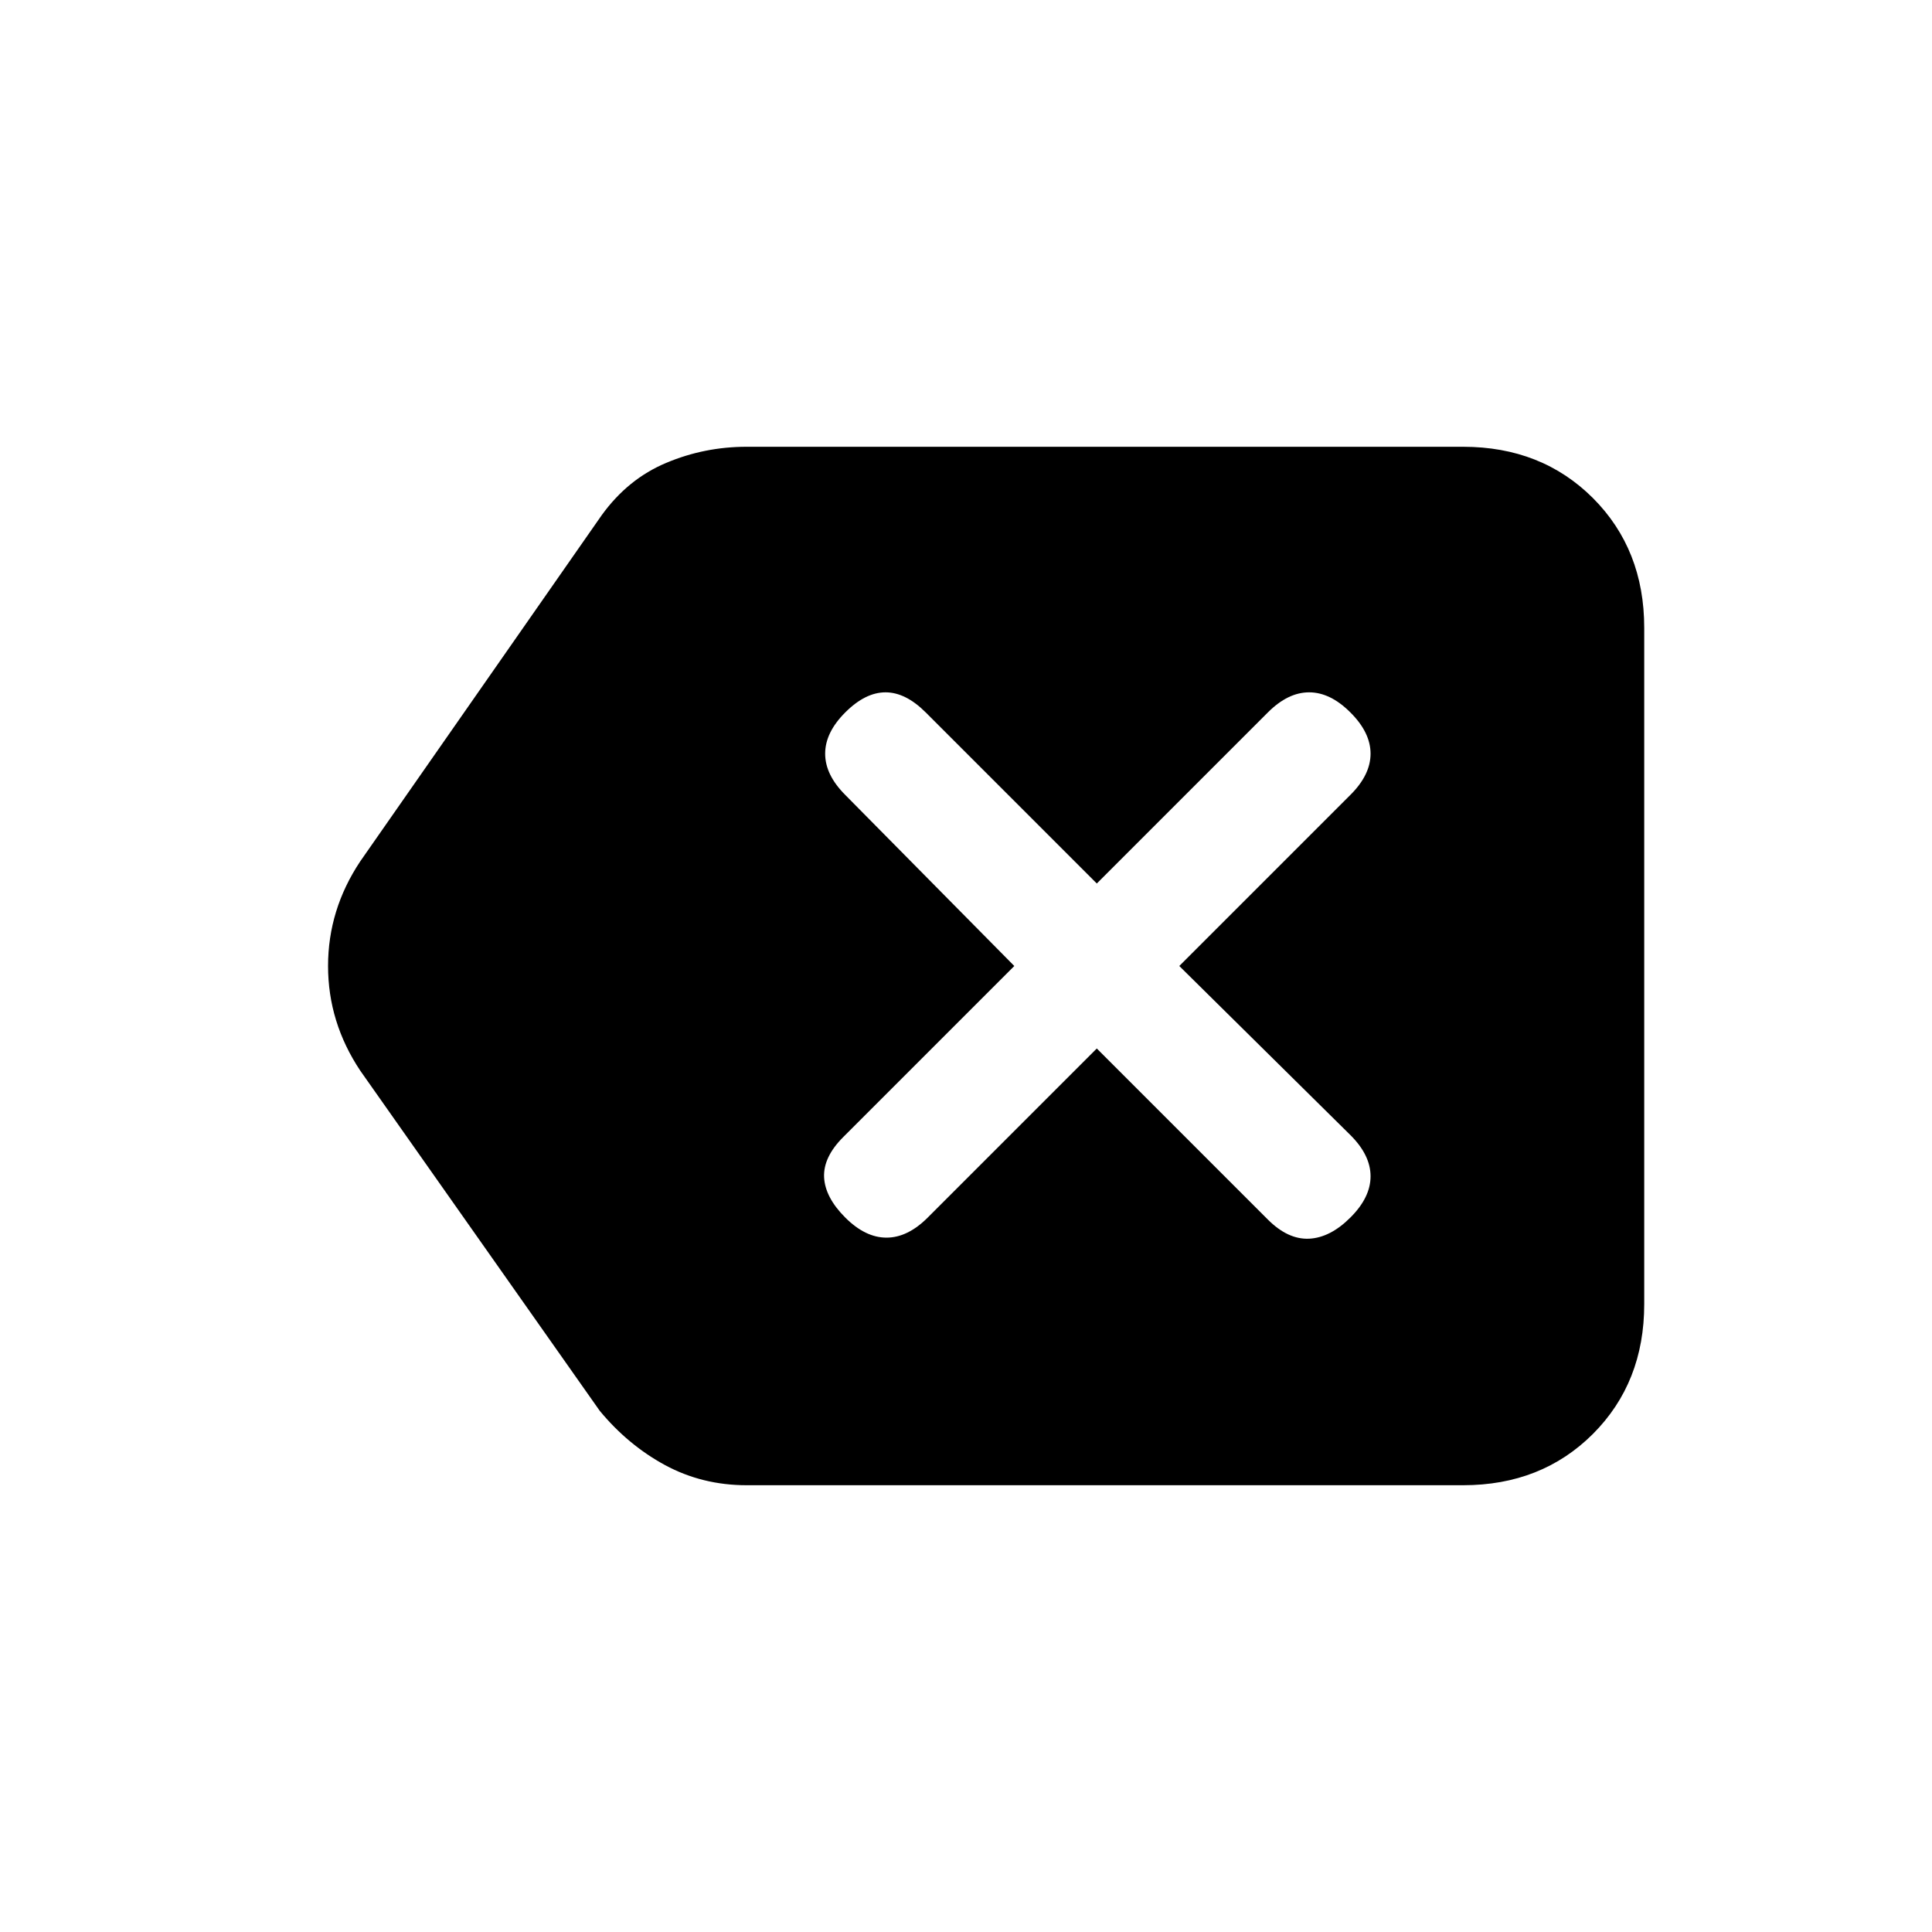 <svg xmlns="http://www.w3.org/2000/svg" height="20" width="20"><path d="M7.729 15.375Q7.271 15.375 6.885 15.167Q6.5 14.958 6.208 14.604L3.729 11.083Q3.396 10.583 3.396 10Q3.396 9.417 3.729 8.917L6.229 5.333Q6.5 4.958 6.896 4.792Q7.292 4.625 7.729 4.625H15.146Q15.958 4.625 16.49 5.156Q17.021 5.688 17.021 6.5V13.5Q17.021 14.312 16.49 14.844Q15.958 15.375 15.146 15.375ZM8.75 12.604Q8.958 12.812 9.177 12.812Q9.396 12.812 9.604 12.604L11.354 10.854L13.125 12.625Q13.333 12.833 13.552 12.823Q13.771 12.812 13.979 12.604Q14.188 12.396 14.188 12.177Q14.188 11.958 13.979 11.75L12.208 10L13.979 8.229Q14.188 8.021 14.188 7.802Q14.188 7.583 13.979 7.375Q13.771 7.167 13.552 7.167Q13.333 7.167 13.125 7.375L11.354 9.146L9.583 7.375Q9.375 7.167 9.167 7.167Q8.958 7.167 8.75 7.375Q8.542 7.583 8.542 7.802Q8.542 8.021 8.75 8.229L10.5 10L8.729 11.771Q8.521 11.979 8.531 12.188Q8.542 12.396 8.75 12.604Z"/></svg>